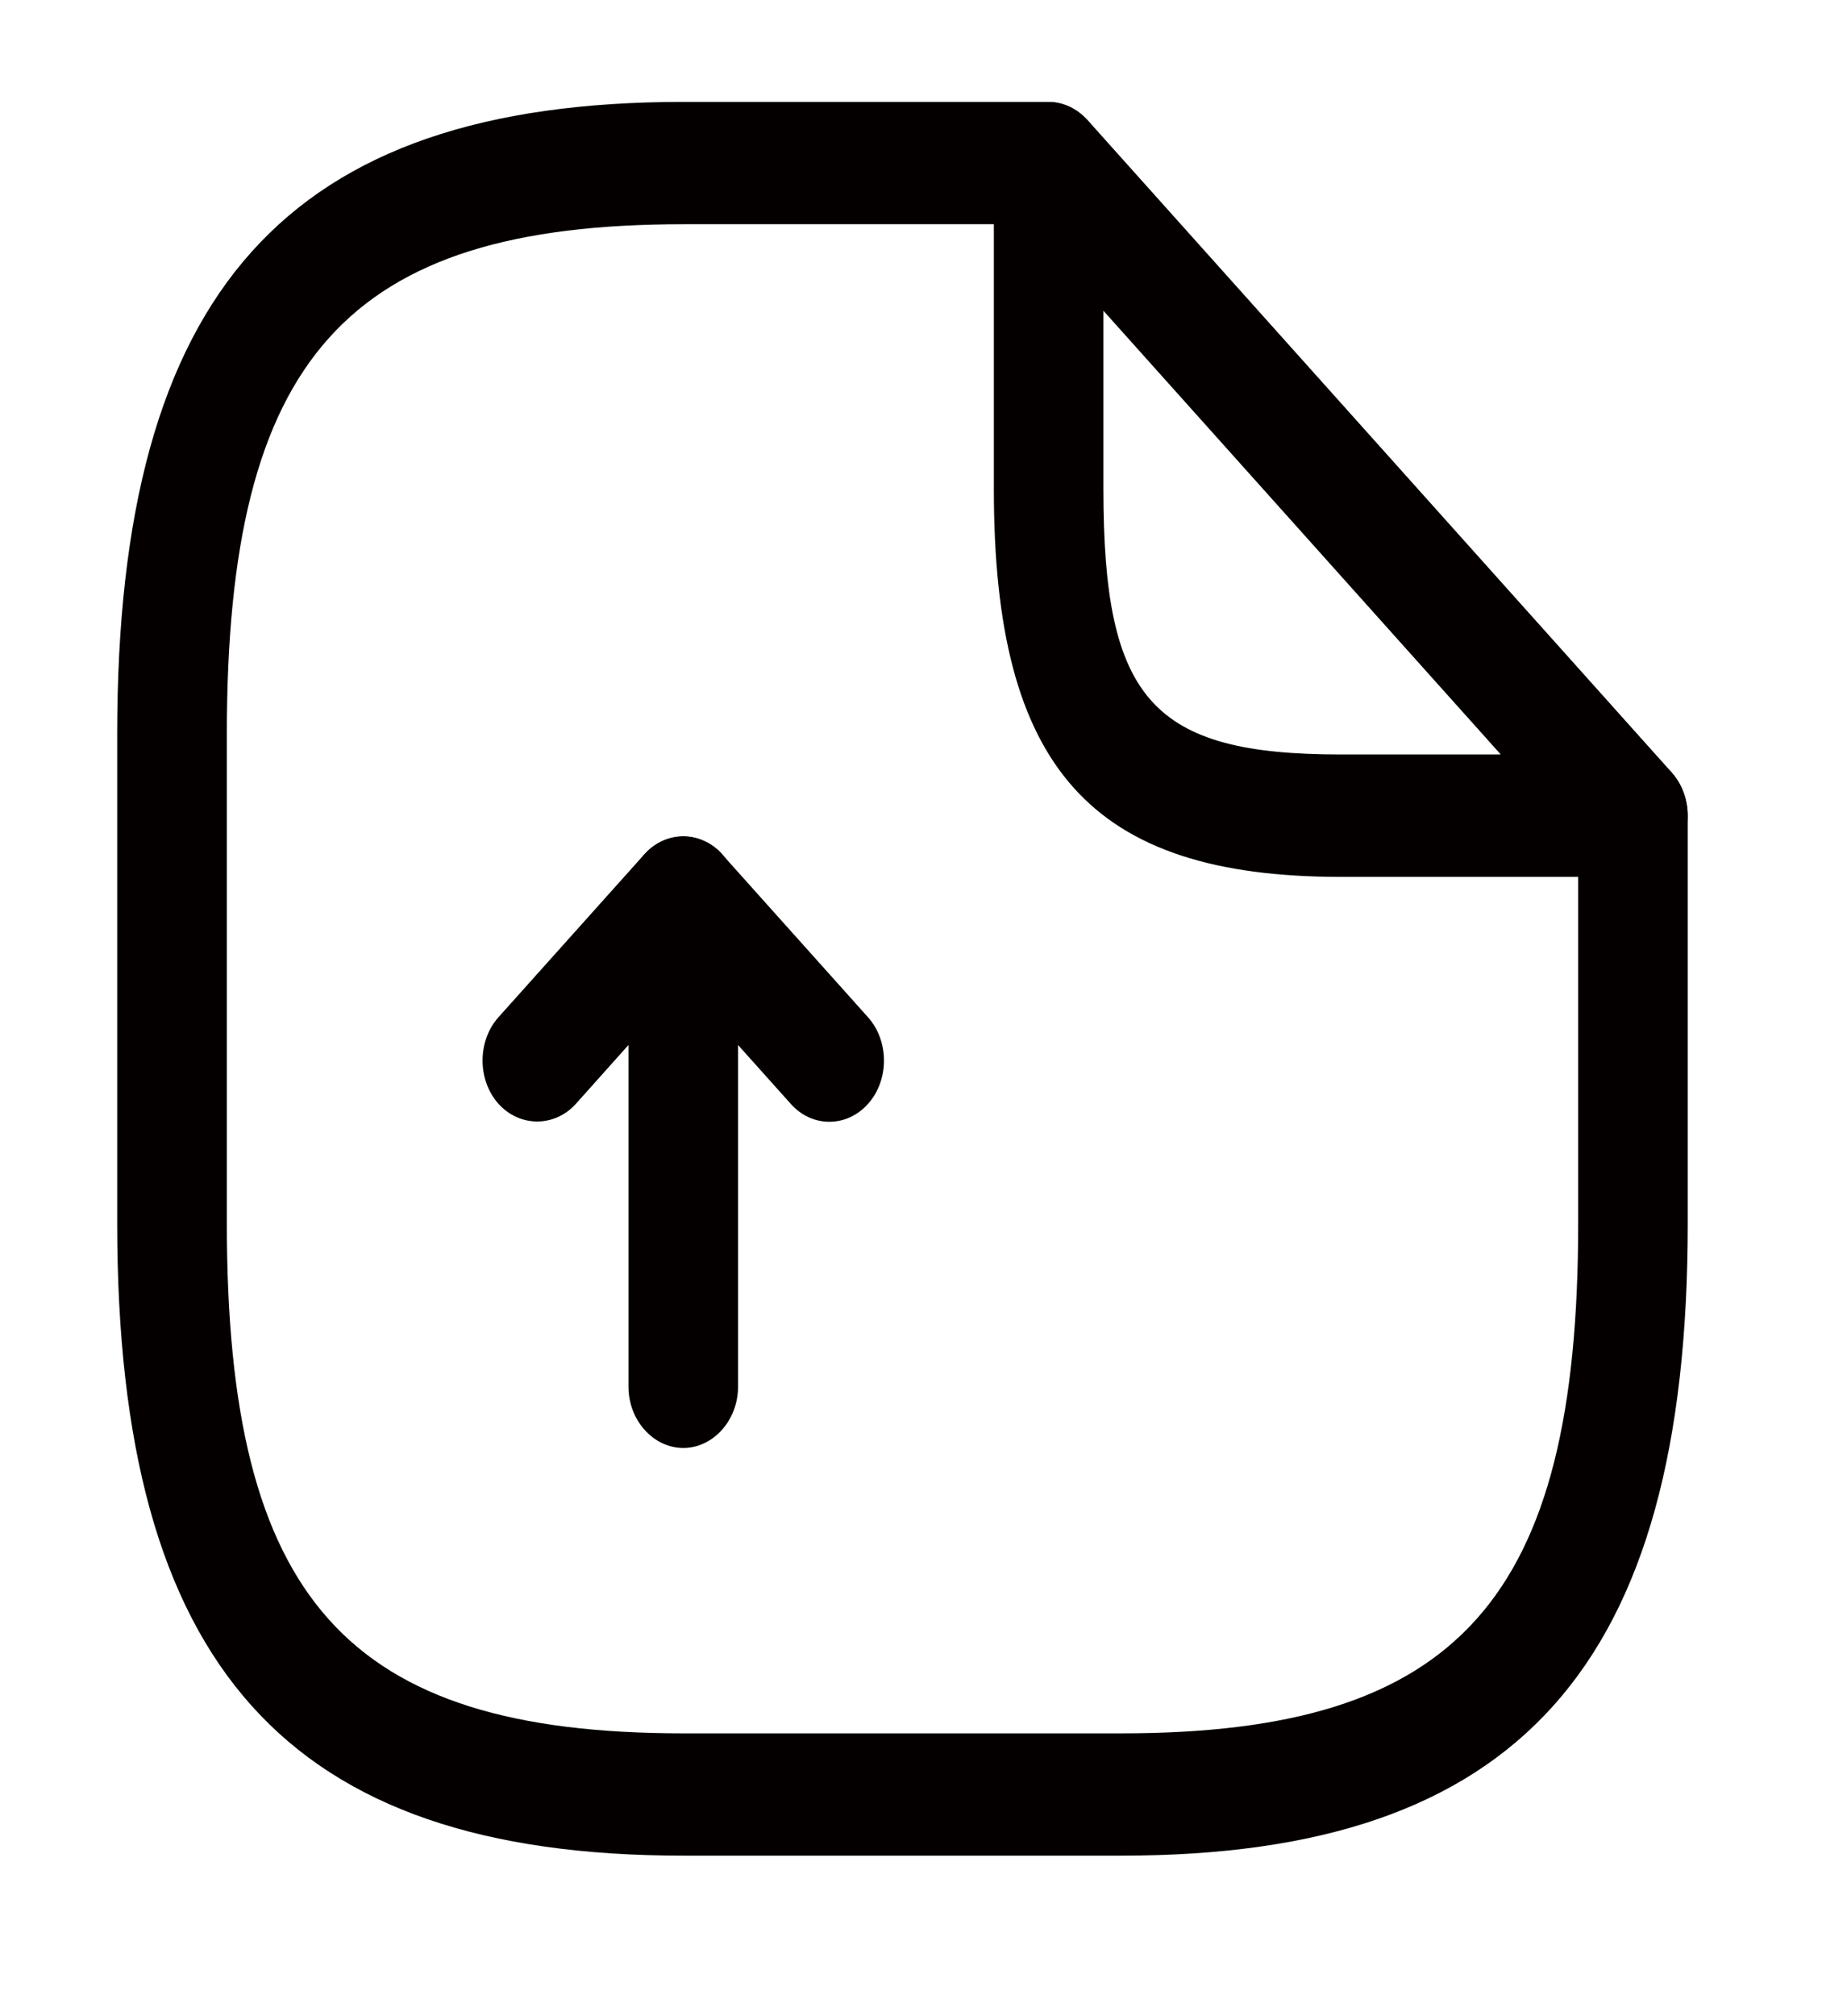 <svg width="22" height="24" viewBox="0 0 22 24" fill="none" xmlns="http://www.w3.org/2000/svg">
<path d="M8.139 17.236C7.782 17.236 7.486 16.906 7.486 16.508V12.439L6.86 13.139C6.607 13.42 6.19 13.42 5.937 13.139C5.685 12.857 5.685 12.391 5.937 12.109L7.677 10.167C7.86 9.963 8.147 9.895 8.391 10.012C8.634 10.119 8.791 10.391 8.791 10.682V16.508C8.791 16.906 8.495 17.236 8.139 17.236Z" fill="#040000"/>
<path d="M9.879 13.353C9.713 13.353 9.548 13.285 9.418 13.139L7.678 11.197C7.425 10.916 7.425 10.45 7.678 10.168C7.93 9.887 8.347 9.887 8.6 10.168L10.34 12.11C10.592 12.392 10.592 12.858 10.34 13.139C10.209 13.285 10.044 13.353 9.879 13.353Z" fill="#040000"/>
<path d="M13.36 22.089H8.139C3.415 22.089 1.396 19.836 1.396 14.564V8.738C1.396 3.466 3.415 1.213 8.139 1.213H12.49C12.847 1.213 13.142 1.543 13.142 1.941C13.142 2.339 12.847 2.669 12.49 2.669H8.139C4.128 2.669 2.702 4.262 2.702 8.738V14.564C2.702 19.04 4.128 20.633 8.139 20.633H13.36C17.371 20.633 18.798 19.04 18.798 14.564V9.709C18.798 9.311 19.094 8.981 19.45 8.981C19.807 8.981 20.103 9.311 20.103 9.709V14.564C20.103 19.836 18.084 22.089 13.36 22.089Z" fill="#040000"/>
<path d="M19.451 10.438H15.971C12.995 10.438 11.838 9.146 11.838 5.826V1.942C11.838 1.65 11.995 1.378 12.238 1.272C12.482 1.155 12.76 1.223 12.952 1.427L19.912 9.195C20.095 9.399 20.156 9.719 20.051 9.991C19.947 10.263 19.712 10.438 19.451 10.438ZM13.143 3.699V5.826C13.143 8.331 13.726 8.981 15.971 8.981H17.876L13.143 3.699Z" fill="#040000"/>
</svg>
